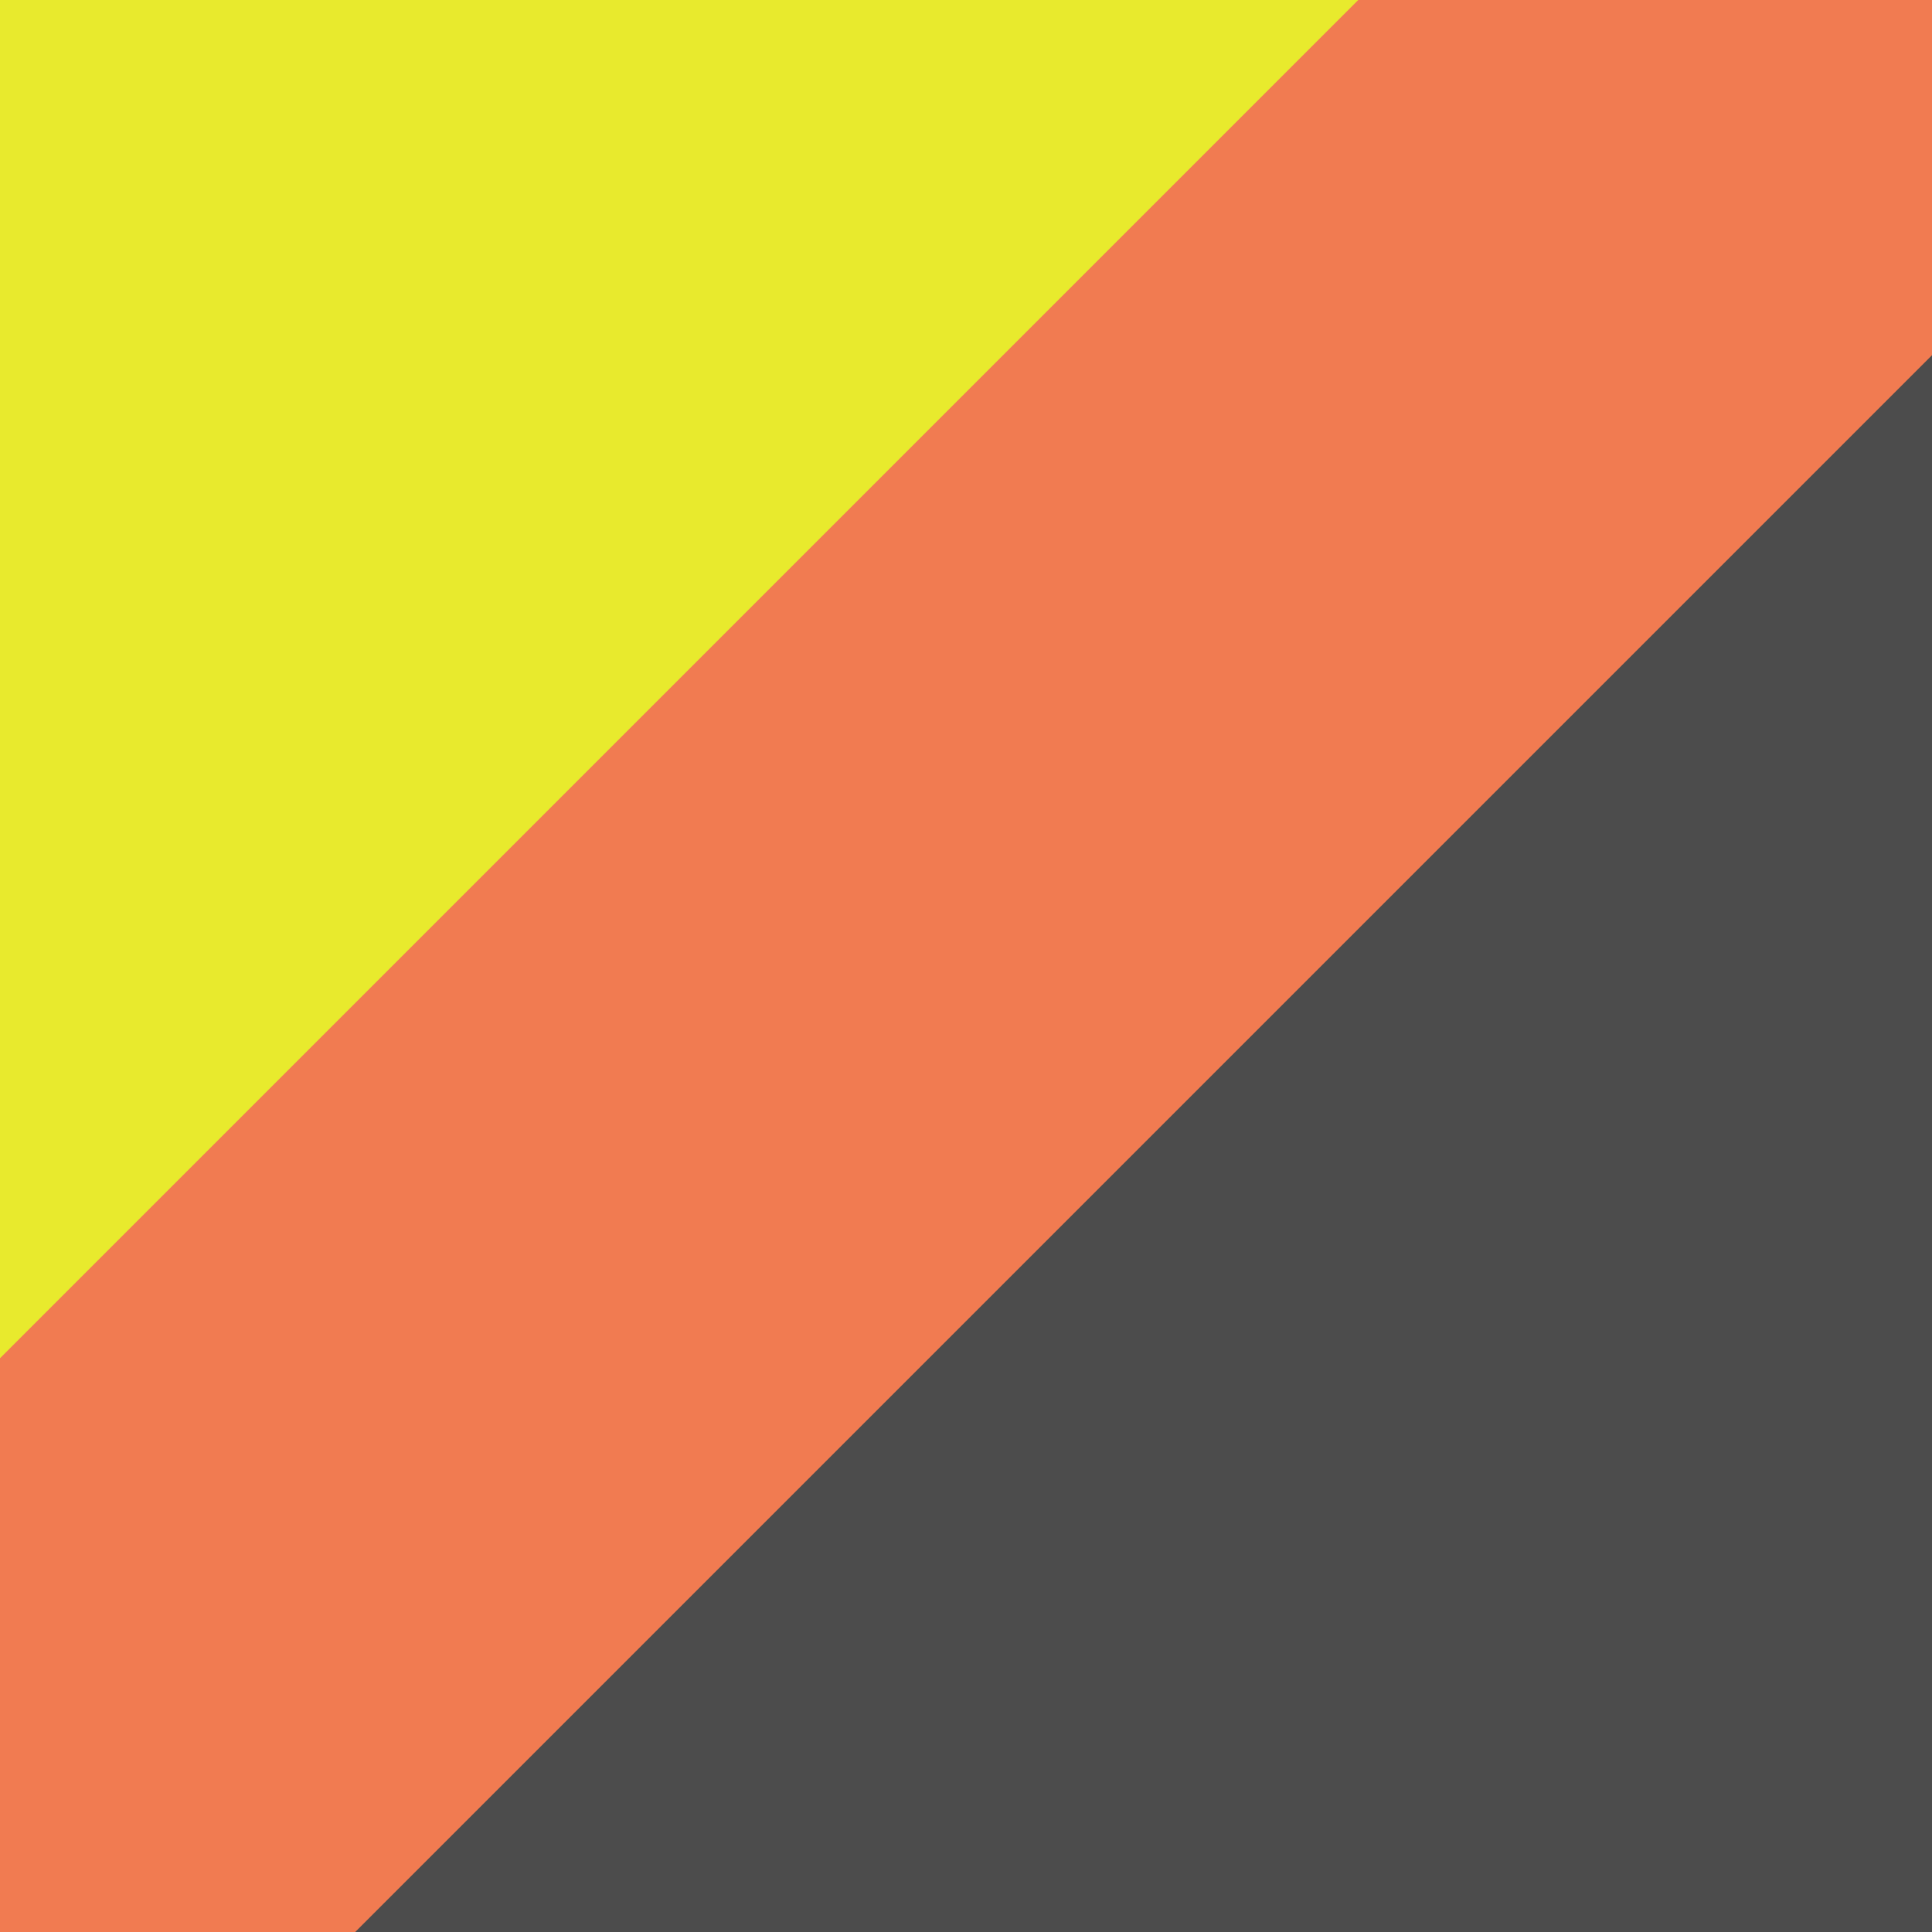 <svg id="Layer_1" data-name="Layer 1" xmlns="http://www.w3.org/2000/svg" xmlns:xlink="http://www.w3.org/1999/xlink" viewBox="0 0 100 100">
<title>Untitled-1</title>
<g transform="rotate(45 50 50)">
<rect style="fill:  rgb(232,234,45);" width="130" x="-100" y="-50" height="200"/>
<rect style="fill:  rgb(241,123,81);" width="35" x="29" y="-50" height="200"/>
<rect style="fill:  rgb(76,76,76);" width="139" x="63" y="-50" height="200"/>
</g>
</svg>